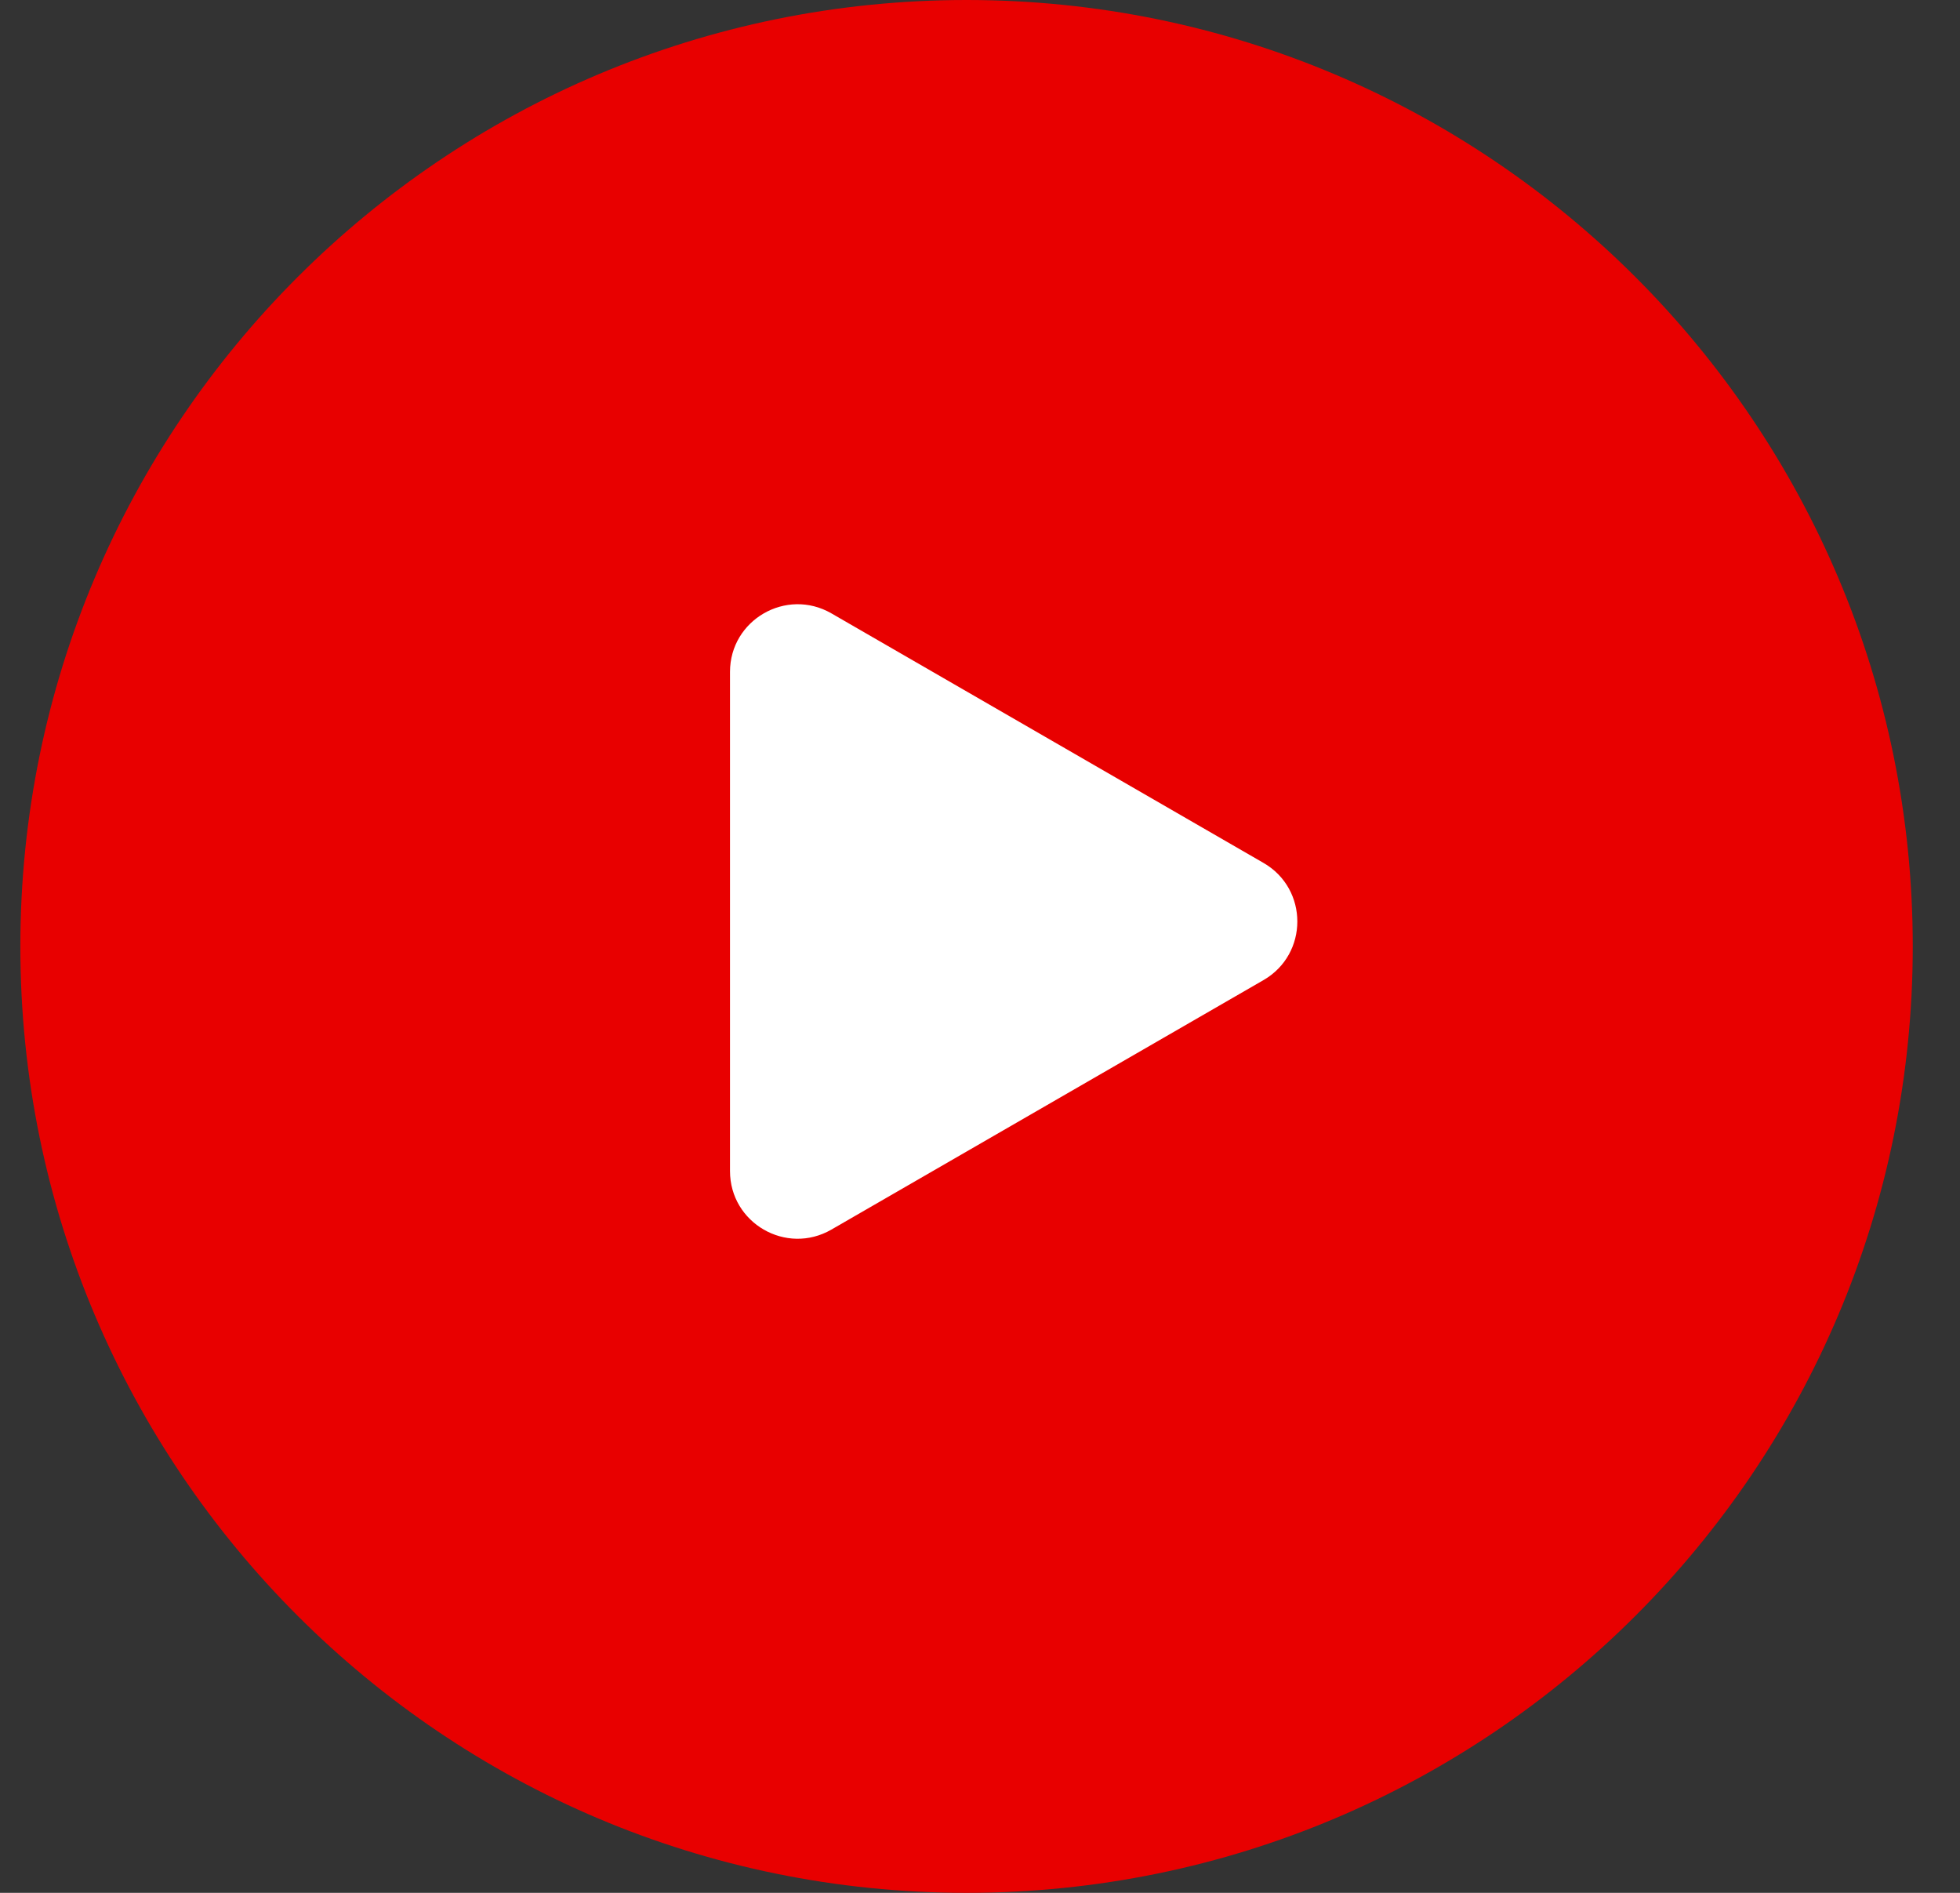 <svg width="29" height="28" viewBox="0 0 29 28" fill="none" xmlns="http://www.w3.org/2000/svg">
<rect x="0" y="0" width="29" height="28" fill="#333333" stroke="none"/>
<g clip-path="url(#clip0_3281_1612)">
<path d="M14.301 28C22.033 28 28.301 21.732 28.301 14C28.301 6.268 22.033 0 14.301 0C6.569 0 0.301 6.268 0.301 14C0.301 21.732 6.569 28 14.301 28Z" fill="#E80000"/>
<path d="M18.695 12.765C19.362 13.15 19.362 14.113 18.695 14.498L12.301 18.189C11.634 18.574 10.801 18.093 10.801 17.323V9.939C10.801 9.17 11.634 8.689 12.301 9.073L18.695 12.765Z" fill="white"/>
</g>
<defs>
<clipPath id="clip0_3281_1612">
<rect width="29" height="28" fill="white"/>
</clipPath>
</defs>
</svg>
